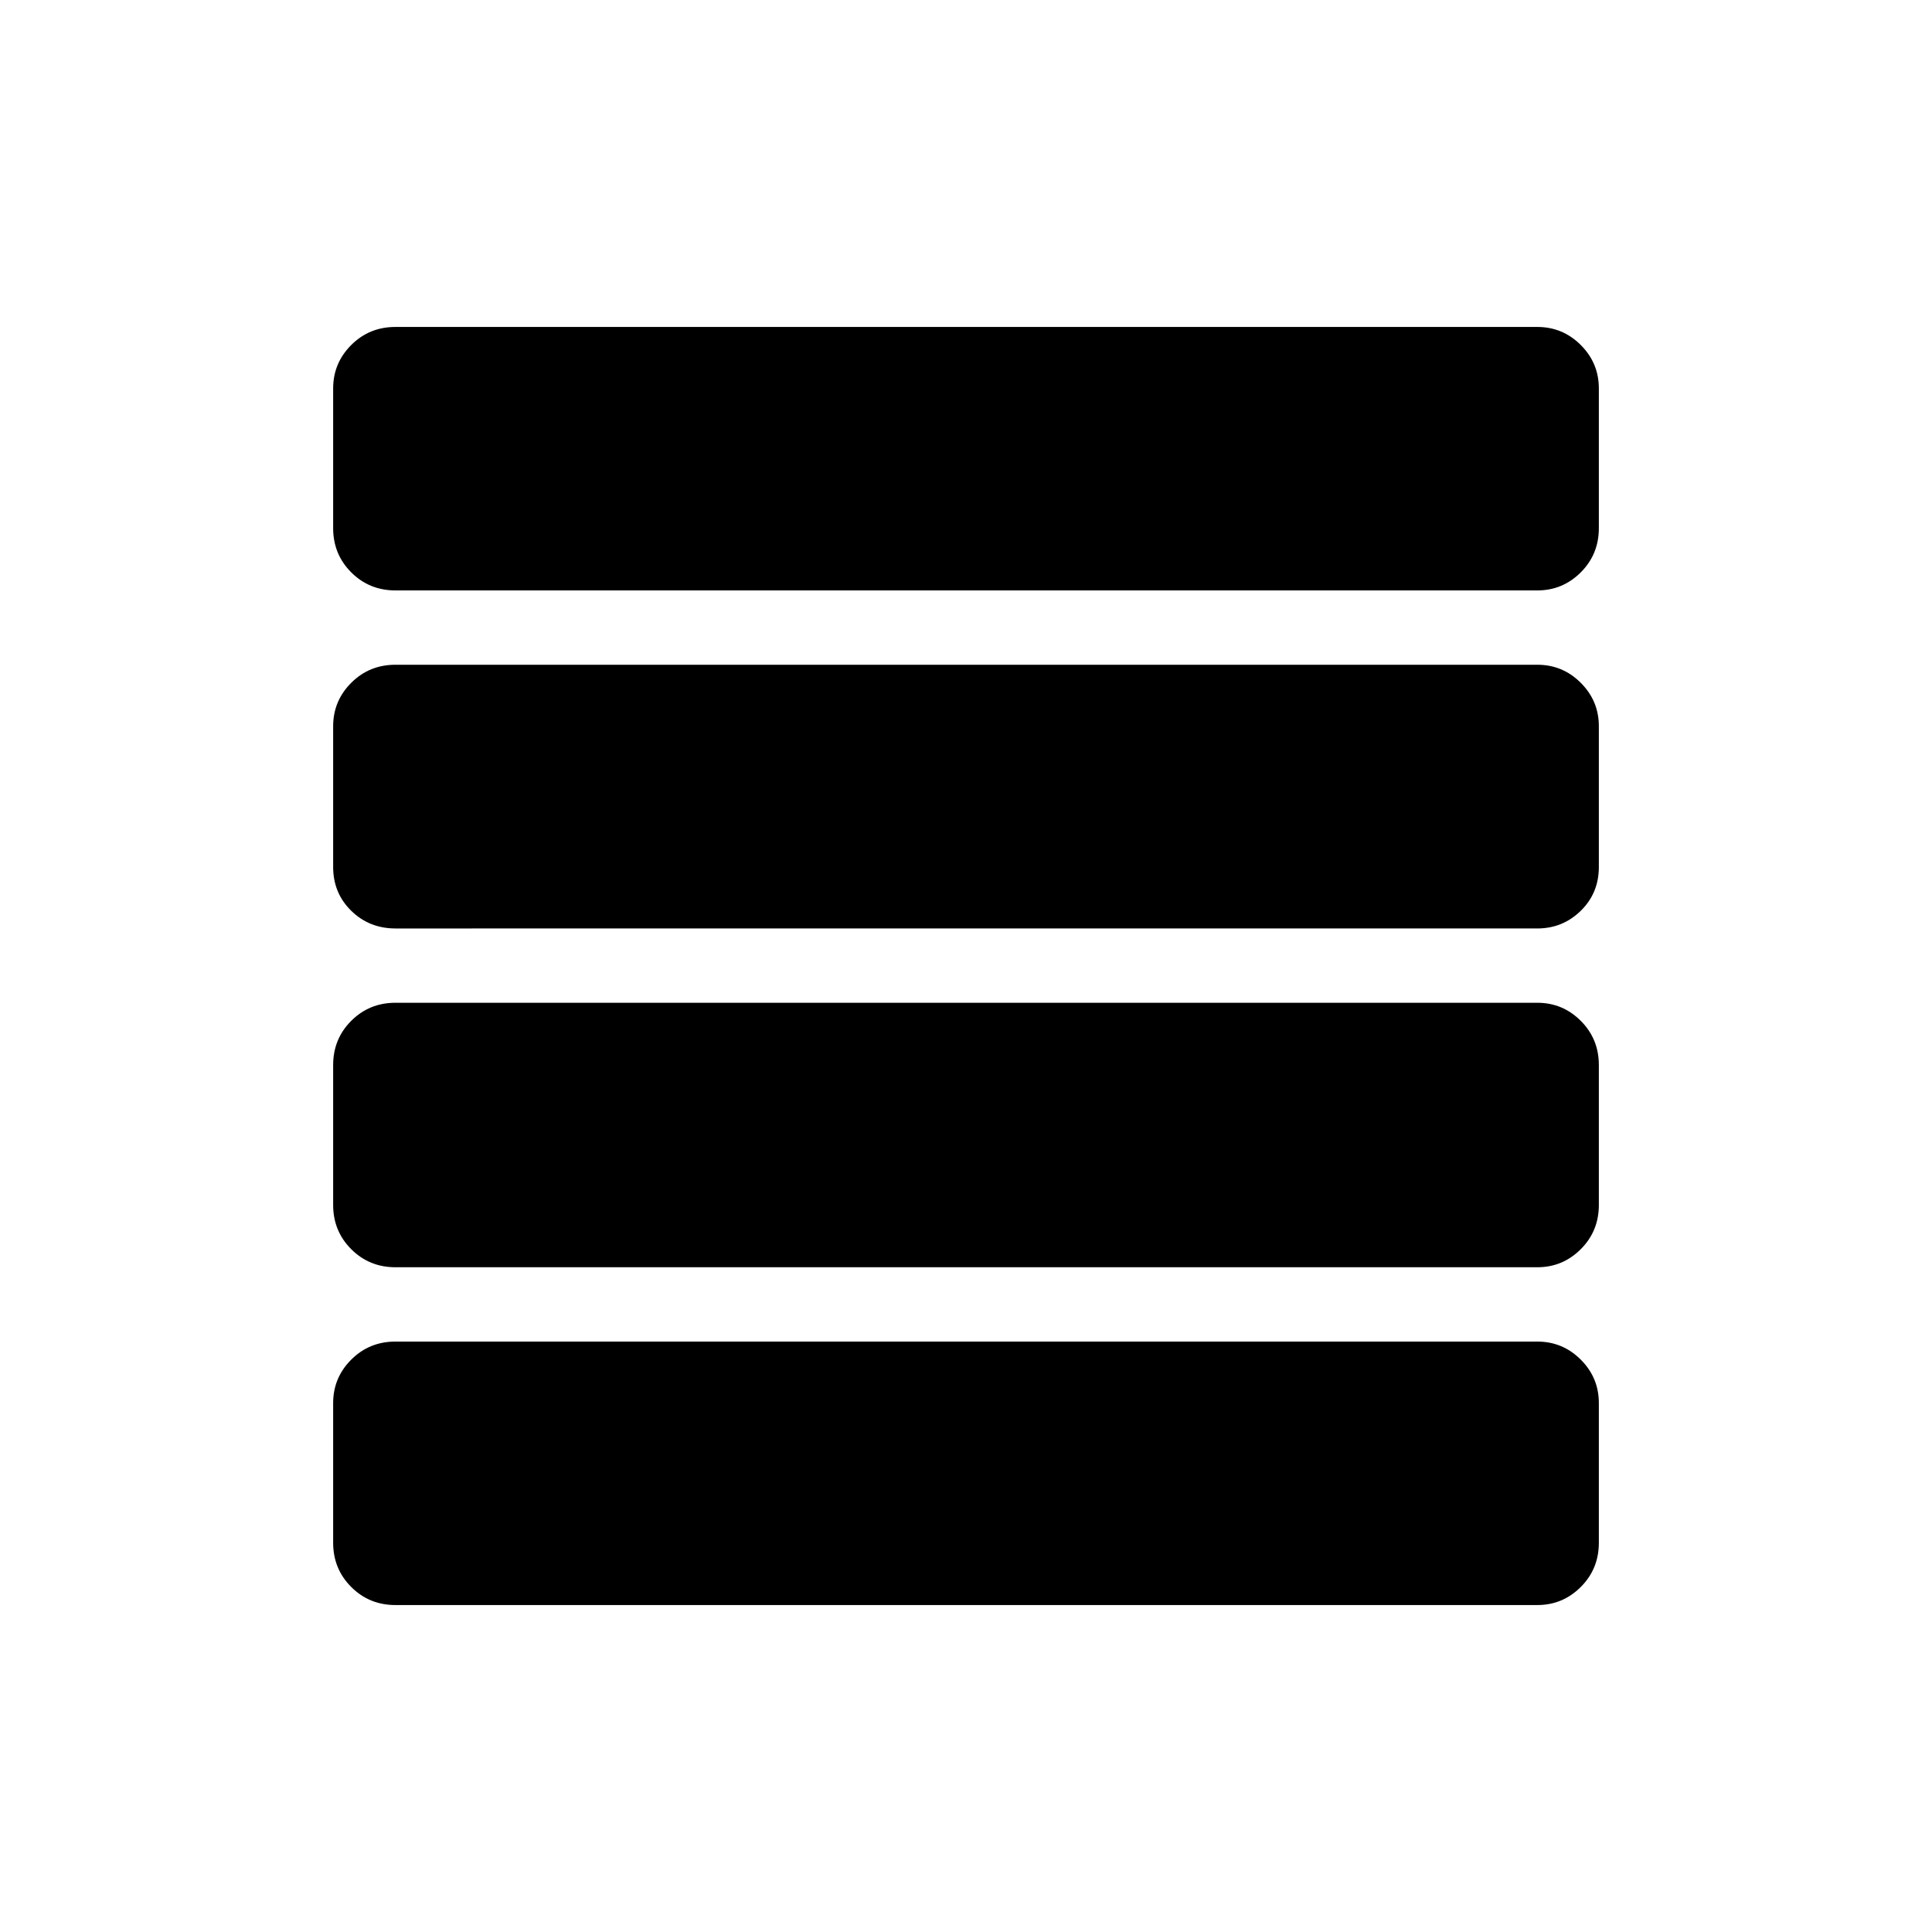 <svg xmlns="http://www.w3.org/2000/svg" height="24" viewBox="0 -960 960 960" width="24"><path d="M196.5-330.31q-13 0-21.98-8.98t-8.98-21.98v-69.5q0-13 8.98-21.98t21.98-8.98h567.38q12.62 0 21.6 8.98 8.98 8.98 8.98 21.98v69.5q0 13-8.98 21.98t-21.6 8.98H196.5Zm0-168.34q-13 0-21.98-8.79t-8.98-21.79v-69.89q0-12.61 8.98-21.59t21.98-8.98h567.38q12.62 0 21.6 8.98 8.98 8.98 8.98 21.59v69.89q0 13-8.98 21.79t-21.6 8.79H196.5Zm0-167.97q-13 0-21.98-8.98t-8.98-21.98v-69.38q0-12.62 8.98-21.6 8.98-8.98 21.98-8.98h567.38q12.62 0 21.6 8.98 8.98 8.98 8.98 21.6v69.38q0 13-8.98 21.98t-21.6 8.98H196.5Zm0 504.16q-13 0-21.98-8.98t-8.98-21.98v-69.39q0-12.61 8.98-21.59t21.98-8.98h567.38q12.62 0 21.6 8.98 8.98 8.98 8.98 21.59v69.39q0 13-8.98 21.98t-21.6 8.98H196.5Z"/></svg>